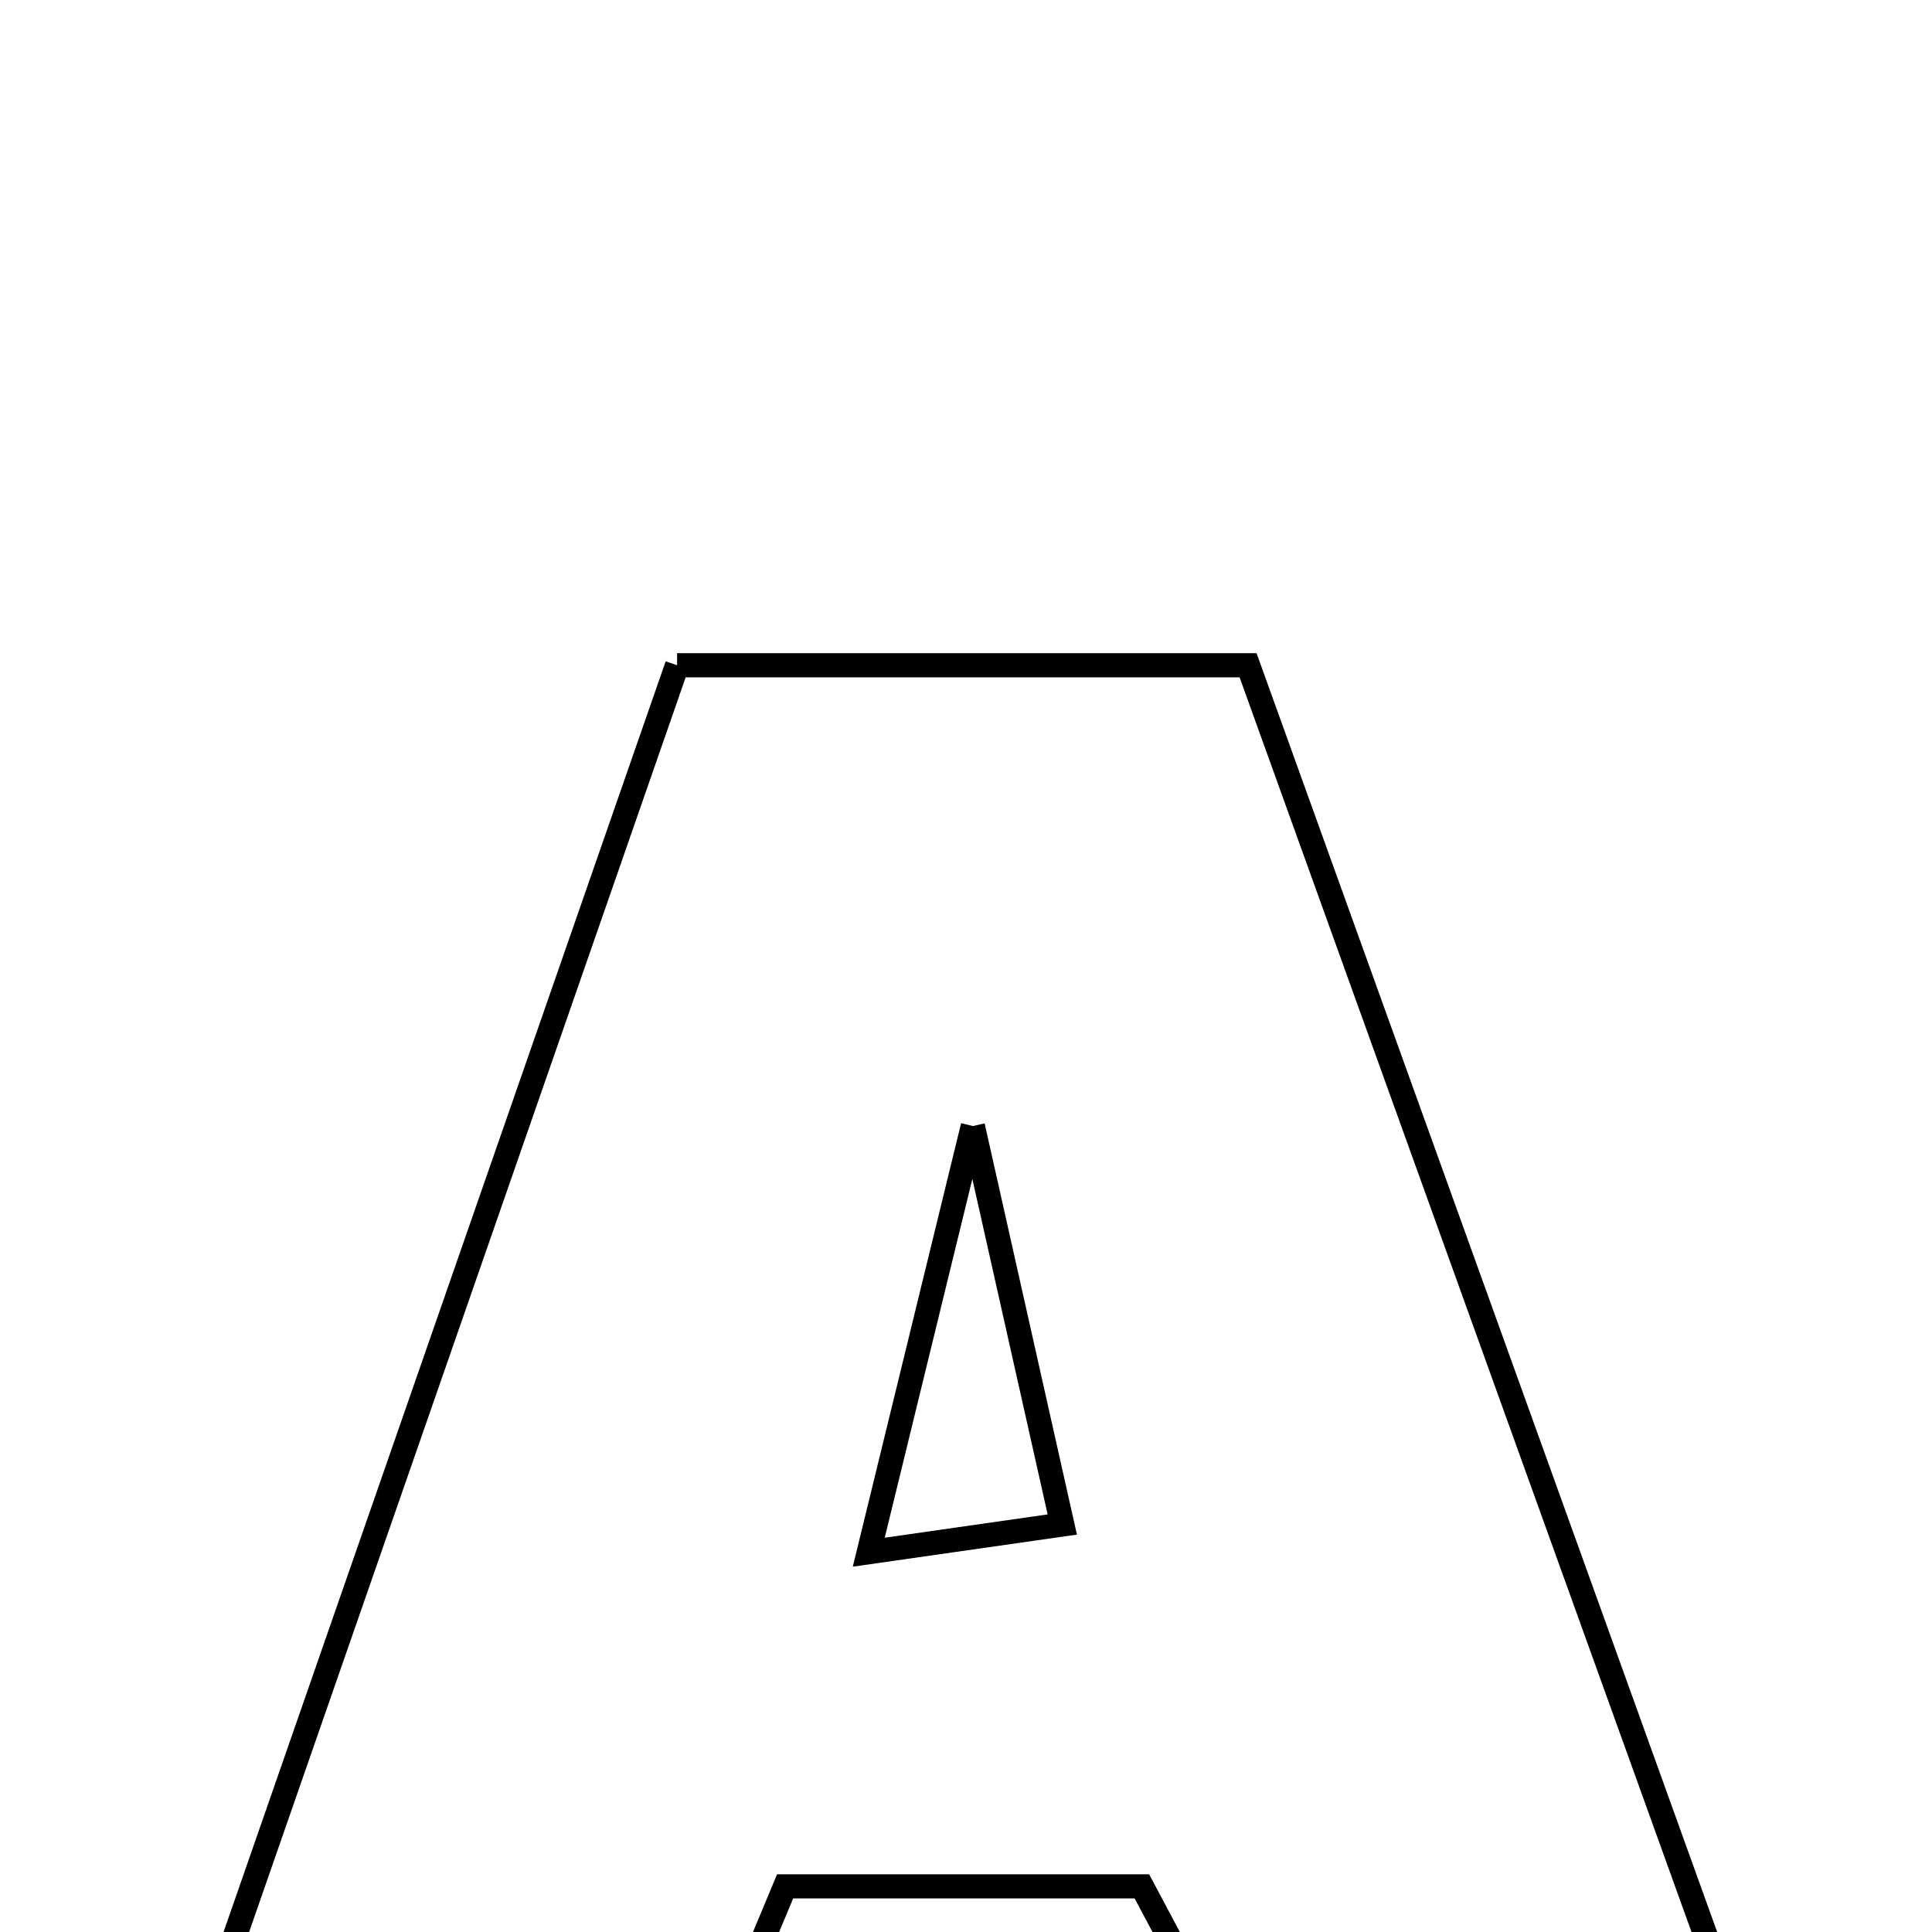 <svg xmlns="http://www.w3.org/2000/svg" viewBox="0.0 0.0 24.0 24.0" height="200px" width="200px"><path fill="none" stroke="black" stroke-width=".3" stroke-opacity="1.0"  filling="0" d="M8.411 8.264 C10.859 8.264 13.107 8.264 15.504 8.264 C17.537 13.907 19.563 19.534 21.661 25.358 C19.384 25.358 17.402 25.358 15.209 25.358 C14.927 24.827 14.577 24.171 14.185 23.433 C12.752 23.433 11.287 23.433 9.753 23.433 C9.479 24.09 9.221 24.708 8.947 25.365 C6.838 25.365 4.778 25.365 2.461 25.365 C4.461 19.616 6.4 14.044 8.411 8.264"></path>
<path fill="none" stroke="black" stroke-width=".3" stroke-opacity="1.0"  filling="0" d="M12.085 13.988 C12.515 15.907 12.833 17.324 13.196 18.938 C12.484 19.04 11.857 19.13 10.792 19.282 C11.228 17.498 11.597 15.988 12.085 13.988"></path></svg>